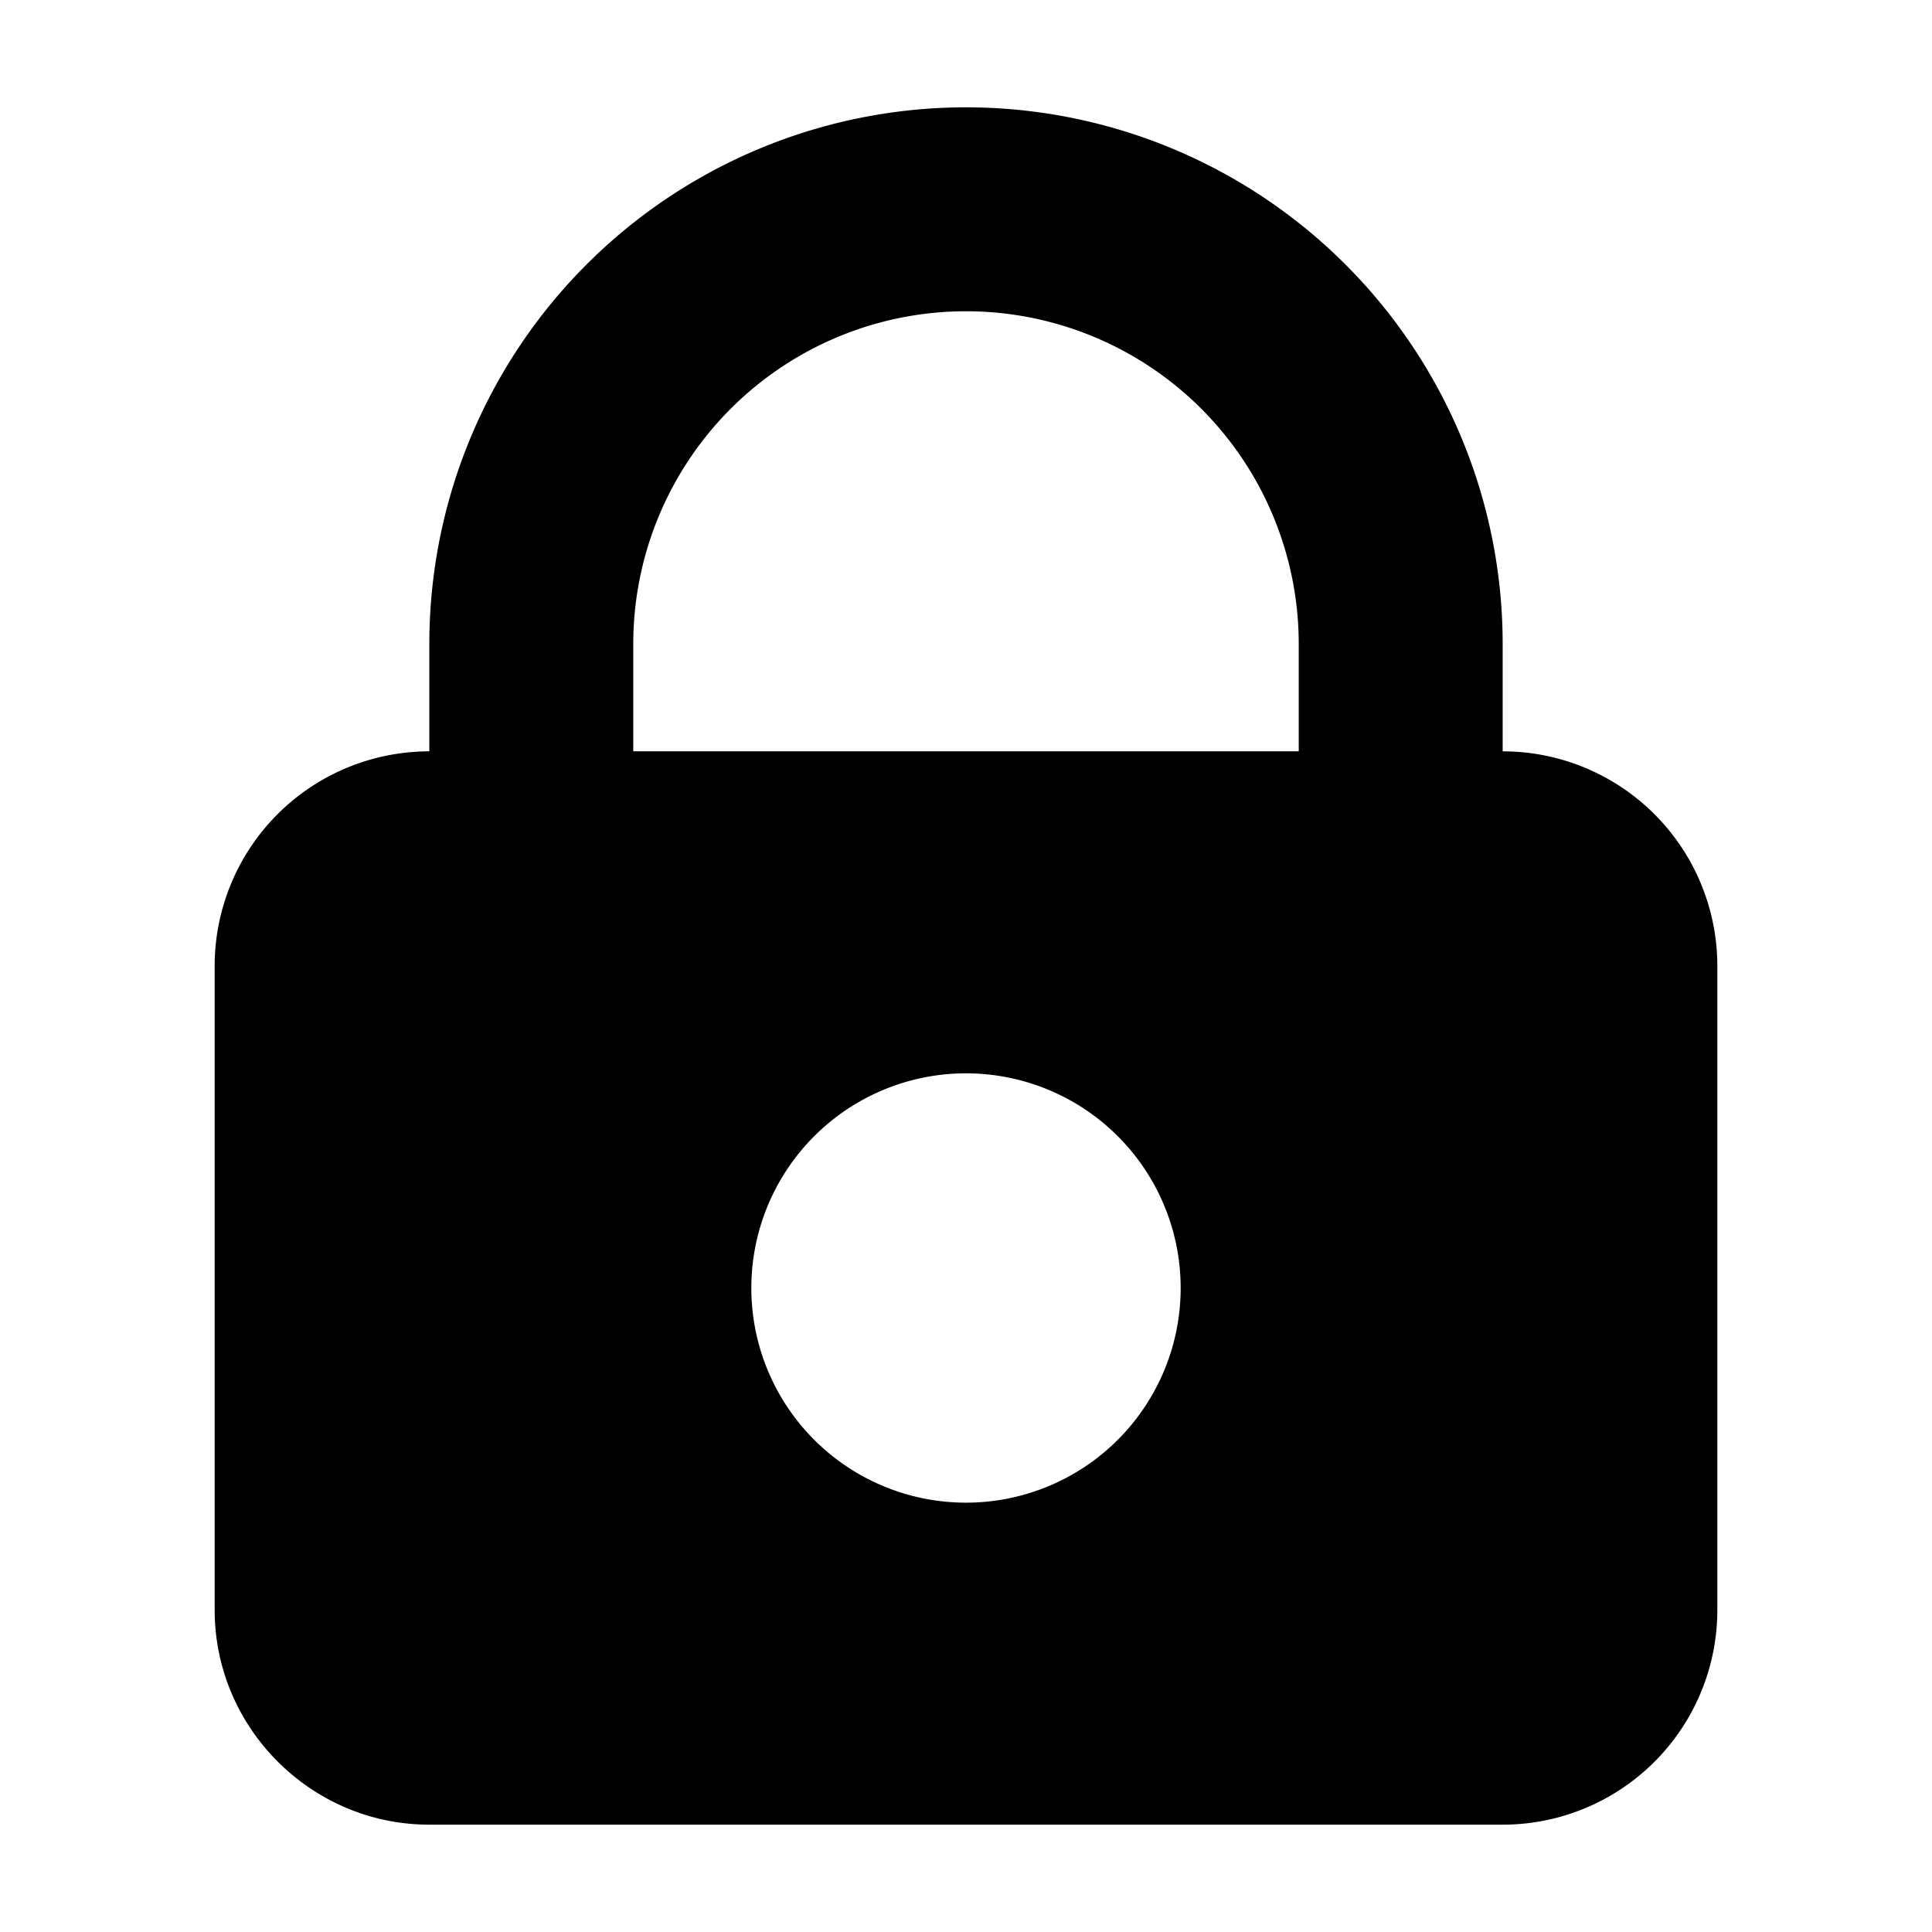 <svg aria-hidden="true" class="svg-icon iconLock" width="18" height="18"  viewBox="0 0 18 18"><path  d="M16 9a2 2 0 0 0-2-2V6A5 5 0 0 0 4 6v1a2 2 0 0 0-2 2v6c0 1.1.9 2 2 2h10a2 2 0 0 0 2-2zm-7 5a2 2 0 1 1 0-4 2 2 0 0 1 0 4m3.1-7H5.9V6a3.1 3.1 0 0 1 6.2 0z"/></svg>